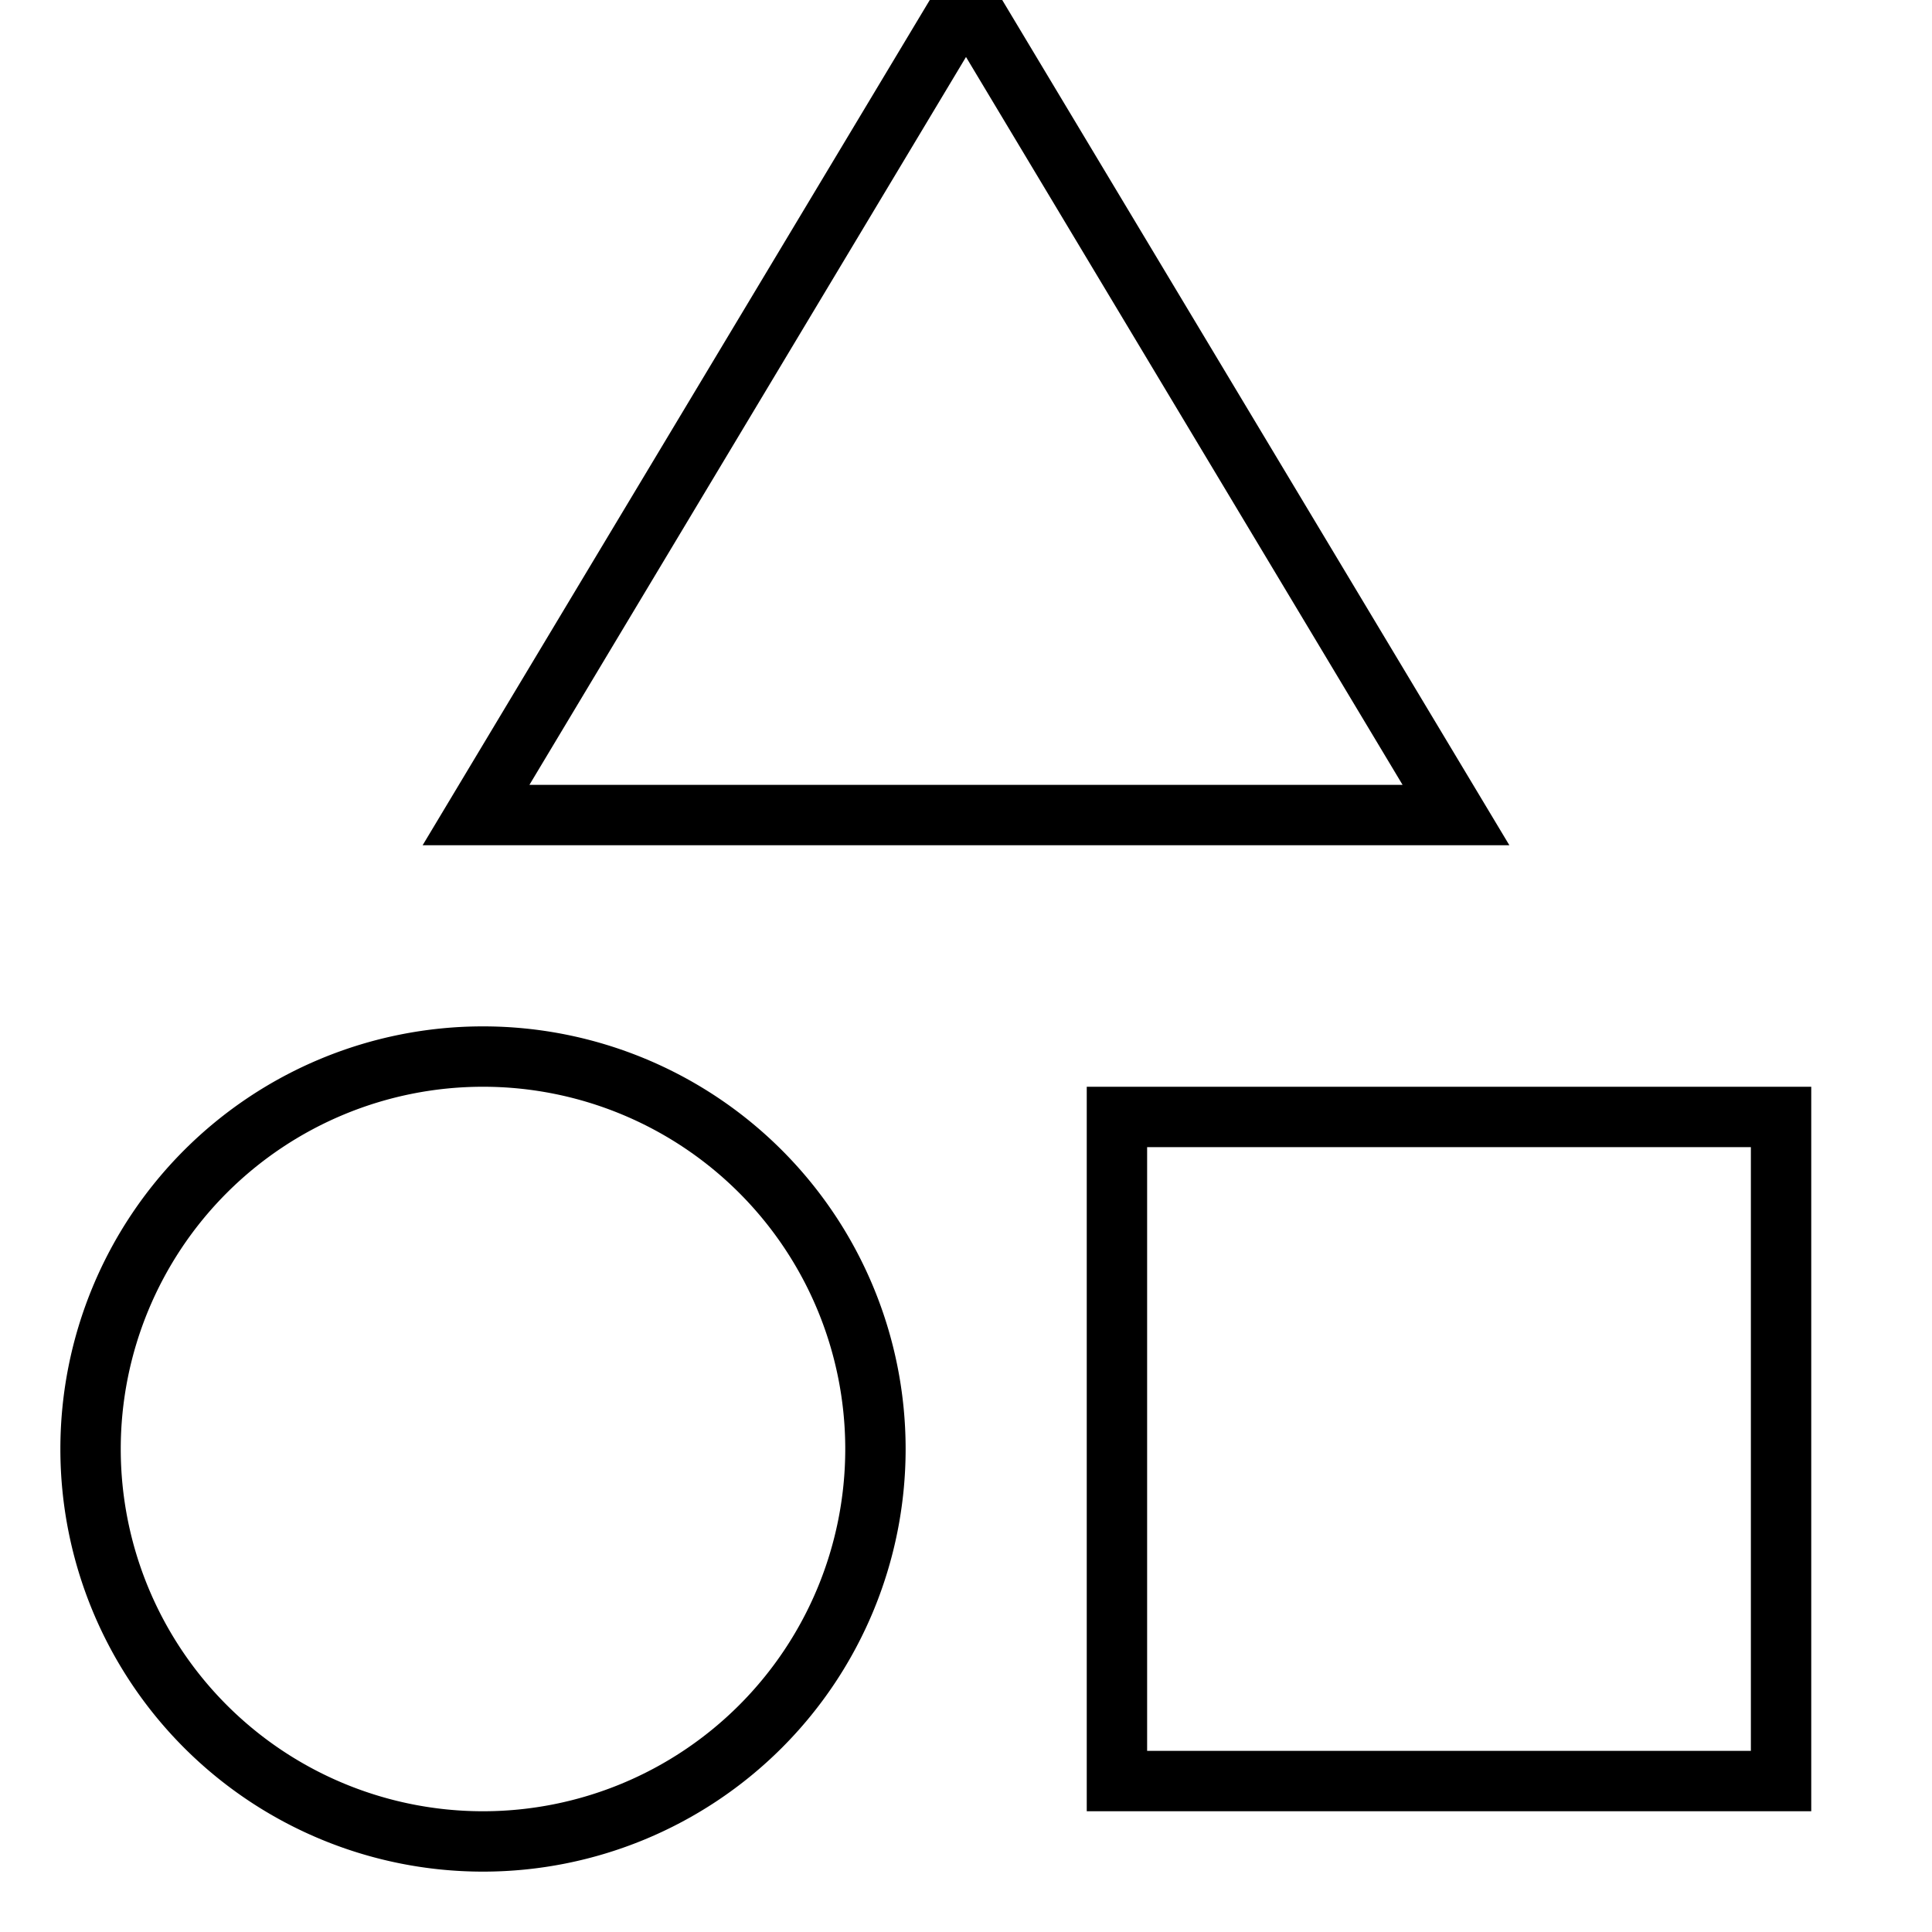 <svg xmlns="http://www.w3.org/2000/svg" viewBox="0 0 512 512"><!--! Font Awesome Pro 7.0.0 by @fontawesome - https://fontawesome.com License - https://fontawesome.com/license (Commercial License) Copyright 2025 Fonticons, Inc. --><path fill="currentColor" d="M130.7 224L112 224 121.6 208 246.7-.5 256-16 265.3-.5 390.4 208 400 224 130.7 224zM256 15.1L140.3 208 371.7 208 256 15.1zM128 480a96 96 0 1 0 0-192 96 96 0 1 0 0 192zm0-208a112 112 0 1 1 0 224 112 112 0 1 1 0-224zm336 32l-160 0 0 160 160 0 0-160zM304 288l176 0 0 192-192 0 0-192 16 0z"/></svg>